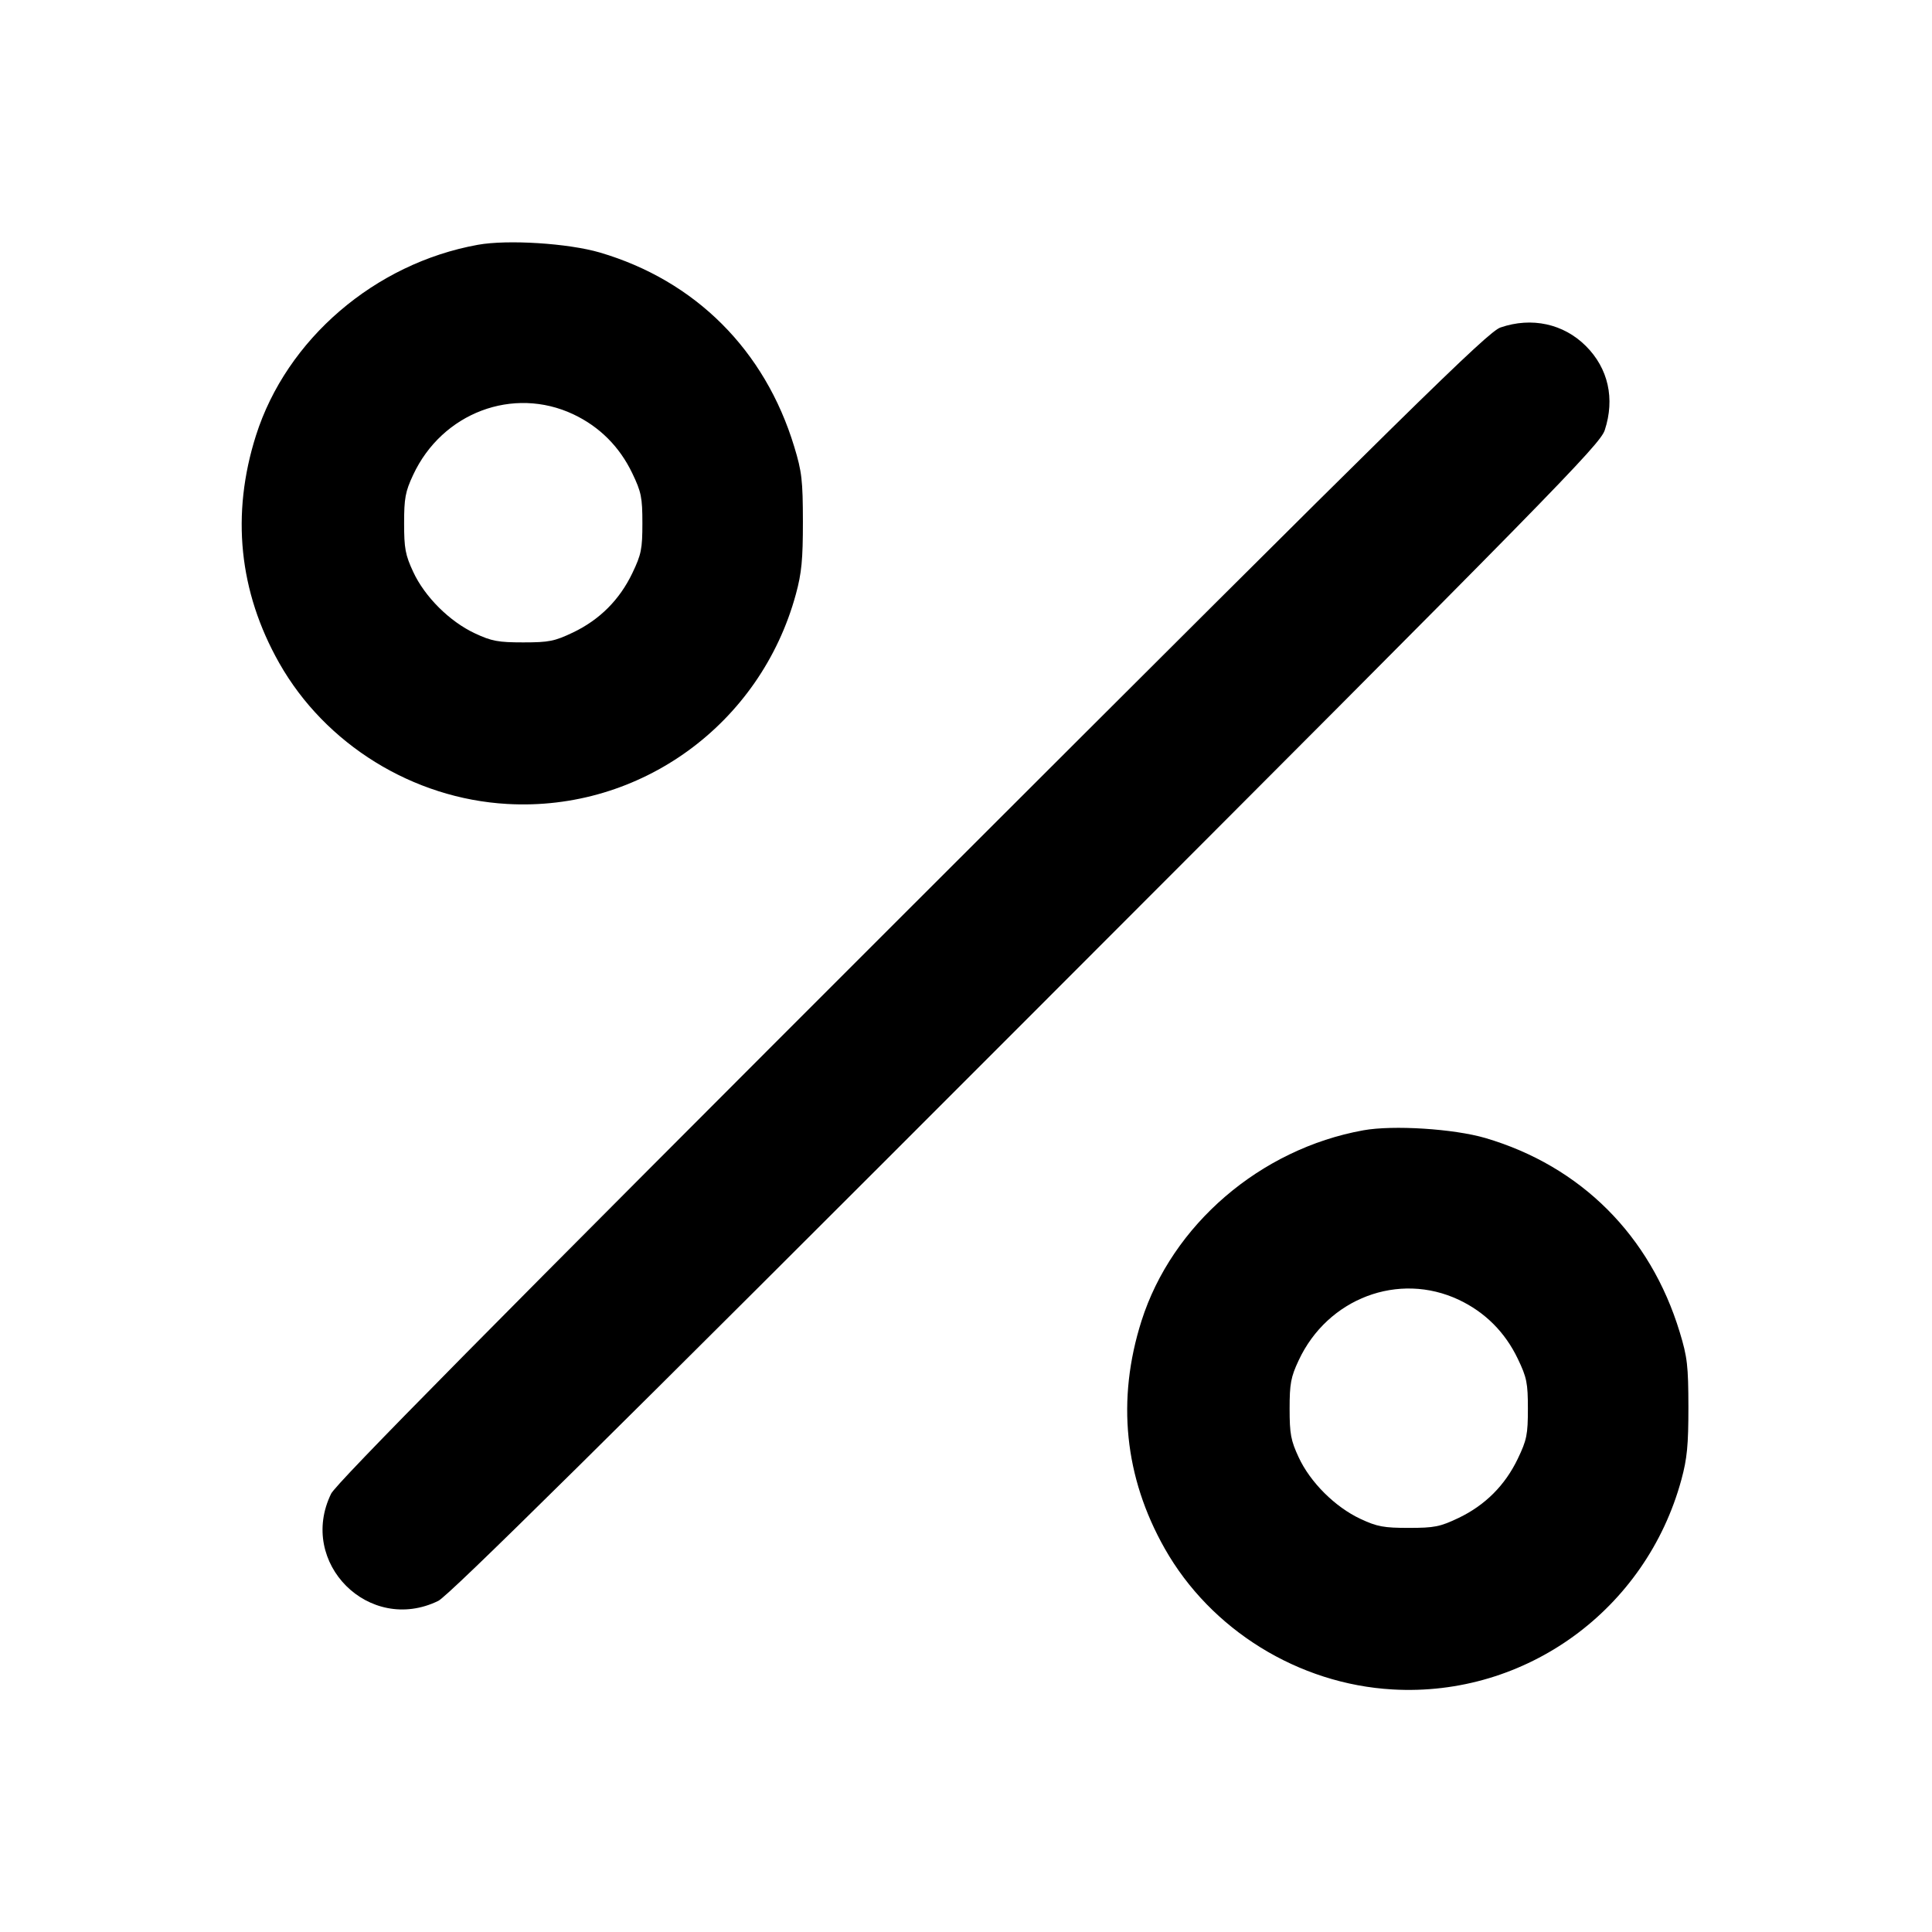 <svg xmlns="http://www.w3.org/2000/svg" width="24" height="24" viewBox="0 0 24 24" fill="none" stroke="currentColor" stroke-width="2" stroke-linecap="round" stroke-linejoin="round"><path d="M5.936 3.041 C 4.656 3.272,3.560 4.214,3.180 5.409 C 2.869 6.388,2.967 7.350,3.469 8.237 C 4.041 9.247,5.130 9.921,6.300 9.987 C 7.954 10.082,9.448 8.996,9.887 7.380 C 9.958 7.119,9.974 6.952,9.974 6.480 C 9.973 5.967,9.961 5.859,9.866 5.548 C 9.502 4.349,8.638 3.486,7.452 3.137 C 7.059 3.022,6.307 2.974,5.936 3.041 M18.640 4.068 C 18.482 4.121,17.576 5.012,11.329 11.254 C 6.102 16.478,4.175 18.427,4.113 18.556 C 3.695 19.414,4.586 20.305,5.444 19.887 C 5.573 19.825,7.522 17.899,12.745 12.671 C 19.319 6.092,19.875 5.525,19.935 5.343 C 20.063 4.953,19.979 4.577,19.701 4.299 C 19.424 4.022,19.028 3.935,18.640 4.068 M7.123 5.147 C 7.448 5.301,7.696 5.548,7.855 5.880 C 7.966 6.112,7.980 6.179,7.980 6.500 C 7.980 6.821,7.966 6.888,7.855 7.120 C 7.696 7.452,7.449 7.698,7.120 7.856 C 6.889 7.966,6.820 7.980,6.500 7.980 C 6.190 7.980,6.107 7.965,5.900 7.868 C 5.585 7.721,5.276 7.413,5.133 7.104 C 5.035 6.894,5.020 6.811,5.020 6.500 C 5.020 6.190,5.035 6.107,5.132 5.900 C 5.492 5.127,6.375 4.794,7.123 5.147 M16.936 14.041 C 15.656 14.272,14.560 15.214,14.180 16.409 C 13.869 17.388,13.967 18.350,14.469 19.237 C 15.041 20.247,16.130 20.921,17.300 20.987 C 18.954 21.082,20.448 19.996,20.887 18.380 C 20.958 18.119,20.974 17.952,20.974 17.480 C 20.973 16.967,20.961 16.859,20.866 16.548 C 20.502 15.349,19.638 14.486,18.452 14.137 C 18.059 14.022,17.307 13.974,16.936 14.041 M18.123 16.147 C 18.448 16.301,18.696 16.548,18.855 16.880 C 18.966 17.112,18.980 17.179,18.980 17.500 C 18.980 17.821,18.966 17.888,18.855 18.120 C 18.696 18.452,18.449 18.698,18.120 18.856 C 17.889 18.966,17.820 18.980,17.500 18.980 C 17.190 18.980,17.107 18.965,16.900 18.868 C 16.585 18.721,16.276 18.413,16.133 18.104 C 16.035 17.894,16.020 17.811,16.020 17.500 C 16.020 17.190,16.035 17.107,16.132 16.900 C 16.492 16.127,17.375 15.794,18.123 16.147 " stroke="none" fill="black" fill-rule="evenodd"></path></svg>